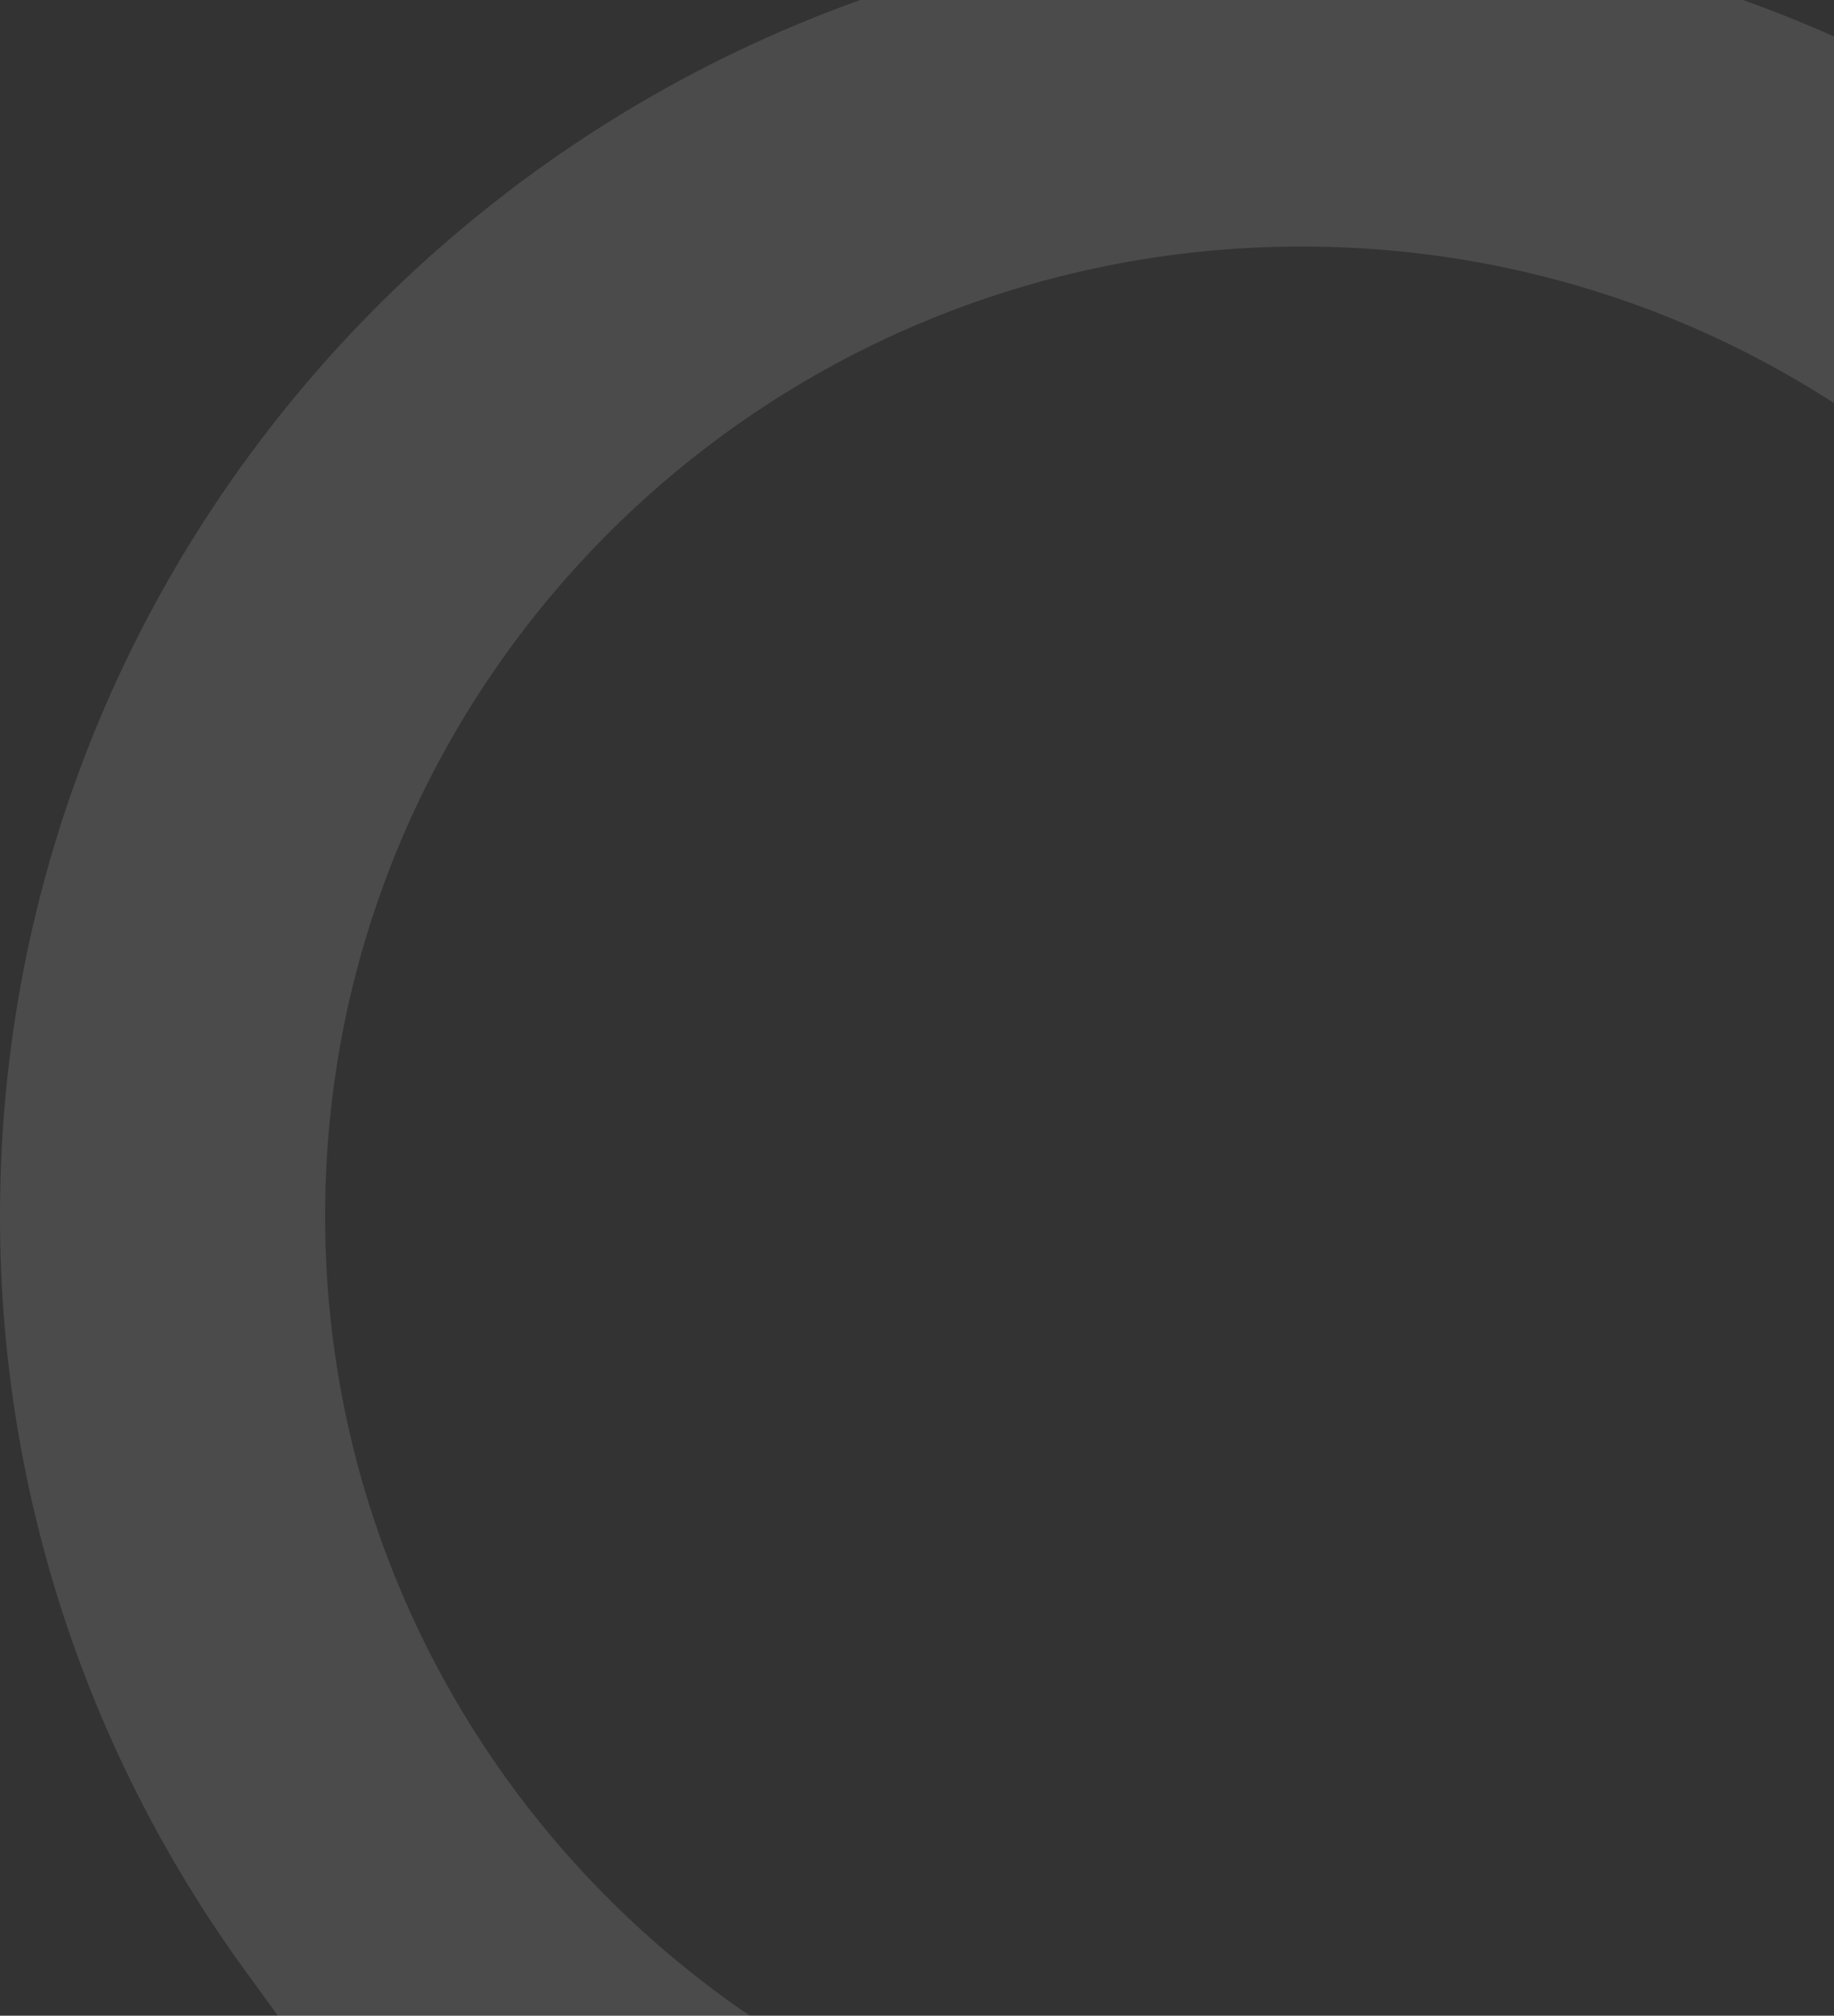 <svg xmlns="http://www.w3.org/2000/svg" width="313" height="344" viewBox="0 0 313 344"
    fill="none">
    <rect x="0" y="0" width="313" height="344" fill="#333333" stroke="none"/>
    <path
        d="M222.174 -13C222.174 -13 222.155 -13 222.144 -13C99.457 -13 0 85.723 0 207.507C0 255.691 15.582 300.256 41.997 336.536L207.756 564.17C210.984 568.598 216.218 571.488 222.148 571.488C222.216 571.488 222.281 571.48 222.35 571.48C228.192 571.415 233.345 568.545 236.536 564.166L402.29 336.532C428.71 300.256 444.287 255.687 444.287 207.503C444.291 85.734 344.849 -12.985 222.174 -13ZM222.148 372.933C130.104 372.933 55.486 298.866 55.486 207.503C55.486 116.139 130.104 42.073 222.148 42.073C314.191 42.073 388.809 116.139 388.809 207.503C388.809 298.866 314.191 372.933 222.148 372.933Z"
        fill="white" fill-opacity="0.12" />
</svg>